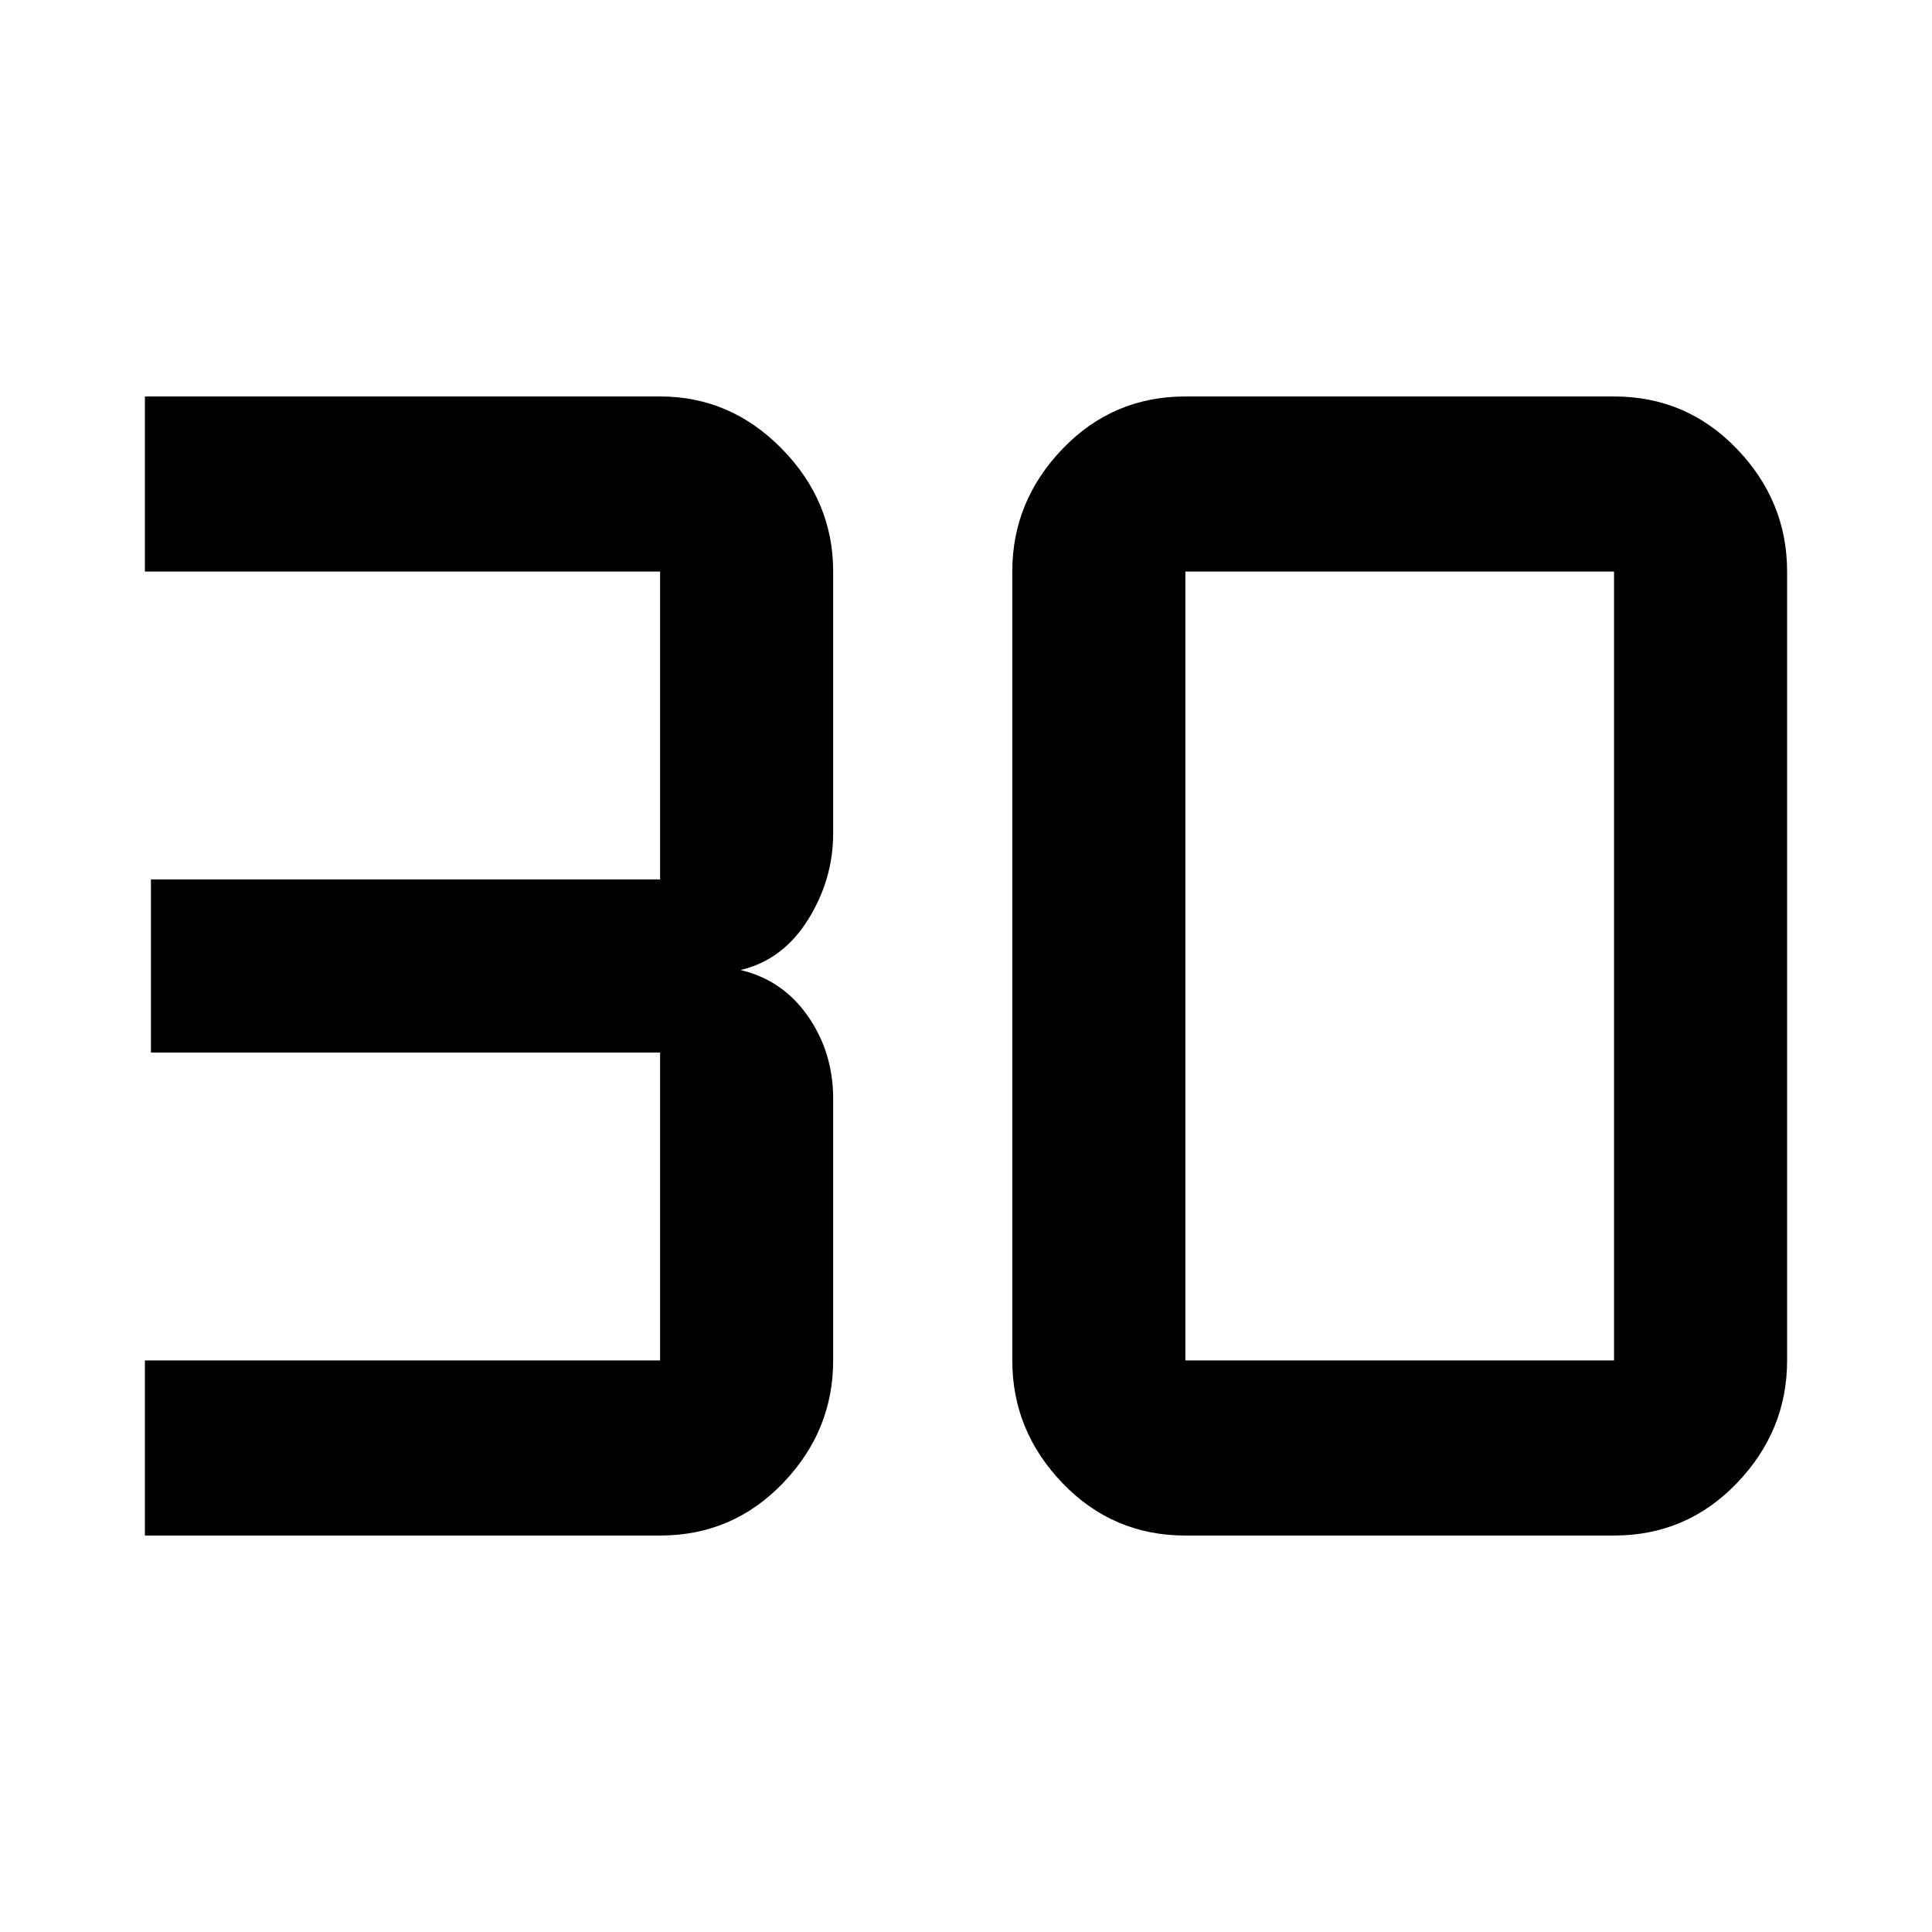 <svg xmlns="http://www.w3.org/2000/svg" height="48" width="48"><path d="M3.6 38.15V33.8h12.8v-7.65H3.75v-4.3H16.4V14.2H3.6V9.85h12.8q1.75 0 3.025 1.3T20.7 14.2v6.5q0 1.15-.625 2.15T18.4 24.1q1.05.25 1.675 1.15.625.9.625 2.05v6.5q0 1.75-1.25 3.05-1.25 1.3-3.05 1.3Zm25.85-4.35H40.1V14.2H29.45v19.6Zm0 4.35q-1.8 0-3.05-1.3-1.25-1.3-1.25-3.05V14.2q0-1.75 1.25-3.05 1.25-1.3 3.05-1.3H40.1q1.8 0 3.05 1.3 1.25 1.3 1.25 3.05v19.6q0 1.75-1.25 3.05-1.25 1.3-3.05 1.3Z"/></svg>